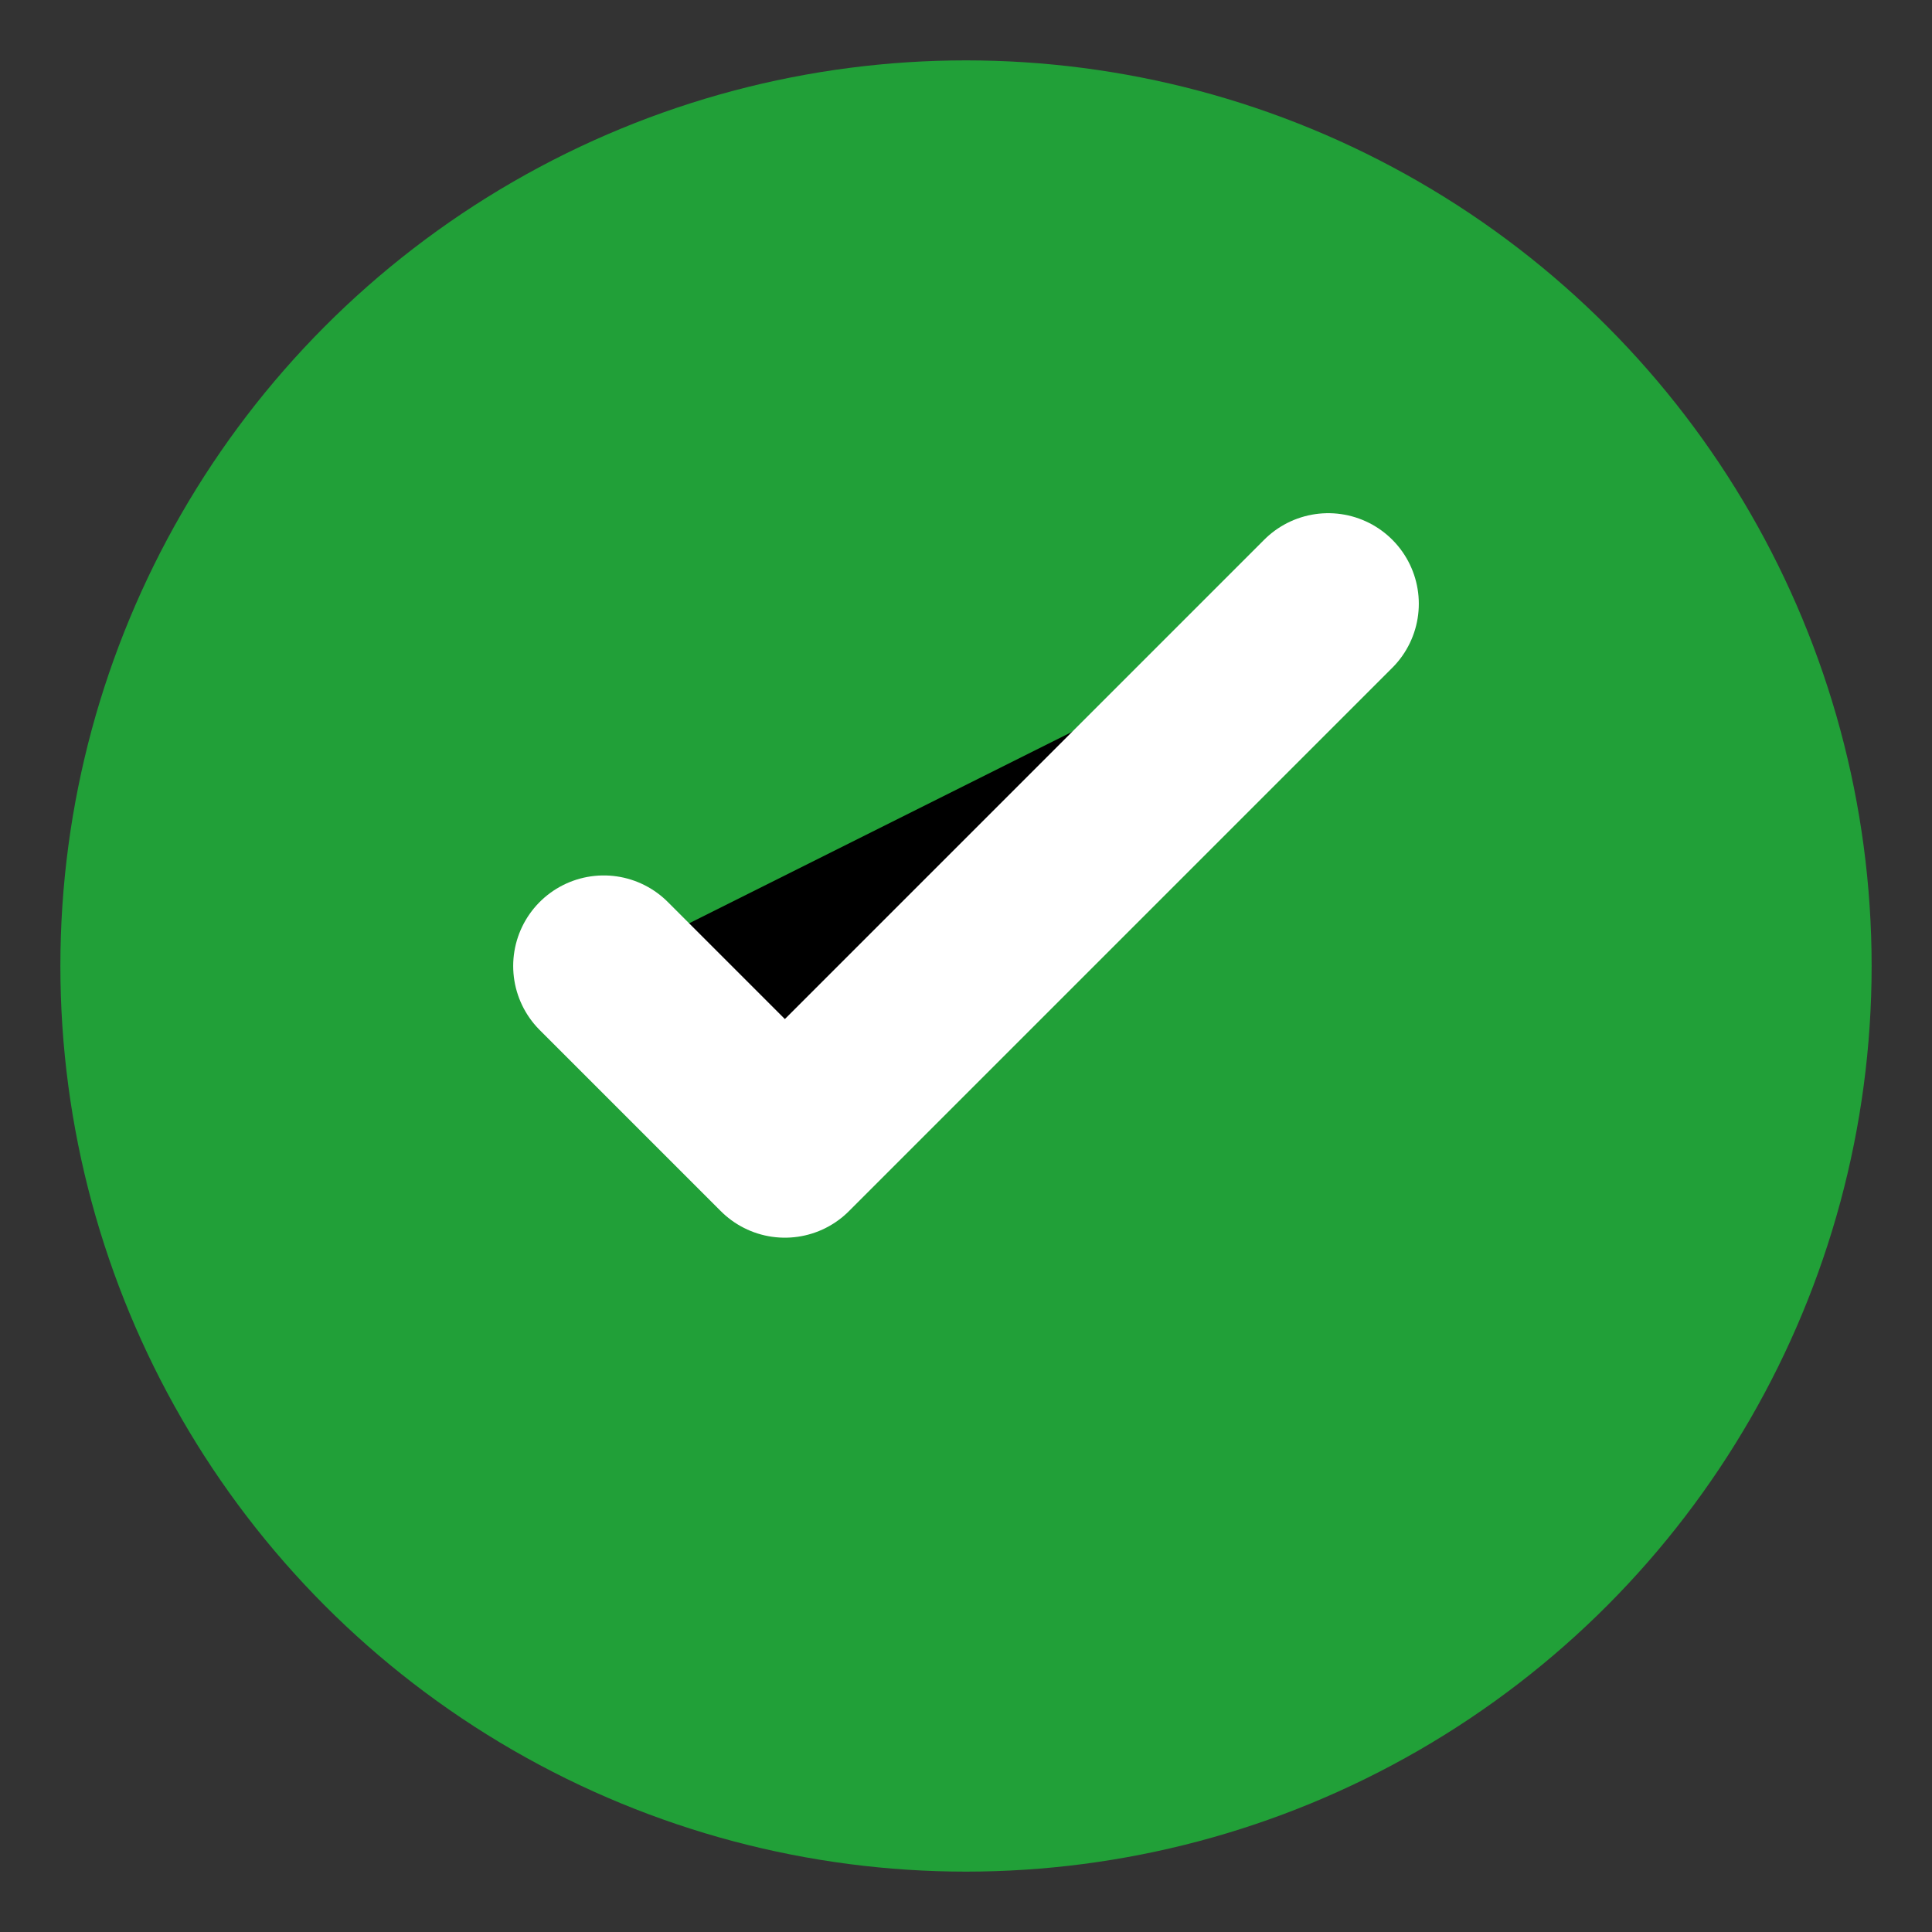 <svg viewBox='0 0 64 64' xmlns='http://www.w3.org/2000/svg'><rect x="0" y="0" width="64" height="64" fill="#333333" stroke="none"/><circle cx='32' cy='32' r='30' fill='#21A038'/><path d='M20 32l6 6 18-18' stroke='#fff' stroke-width='6' stroke-linecap='round' stroke-linejoin='round'/></svg>